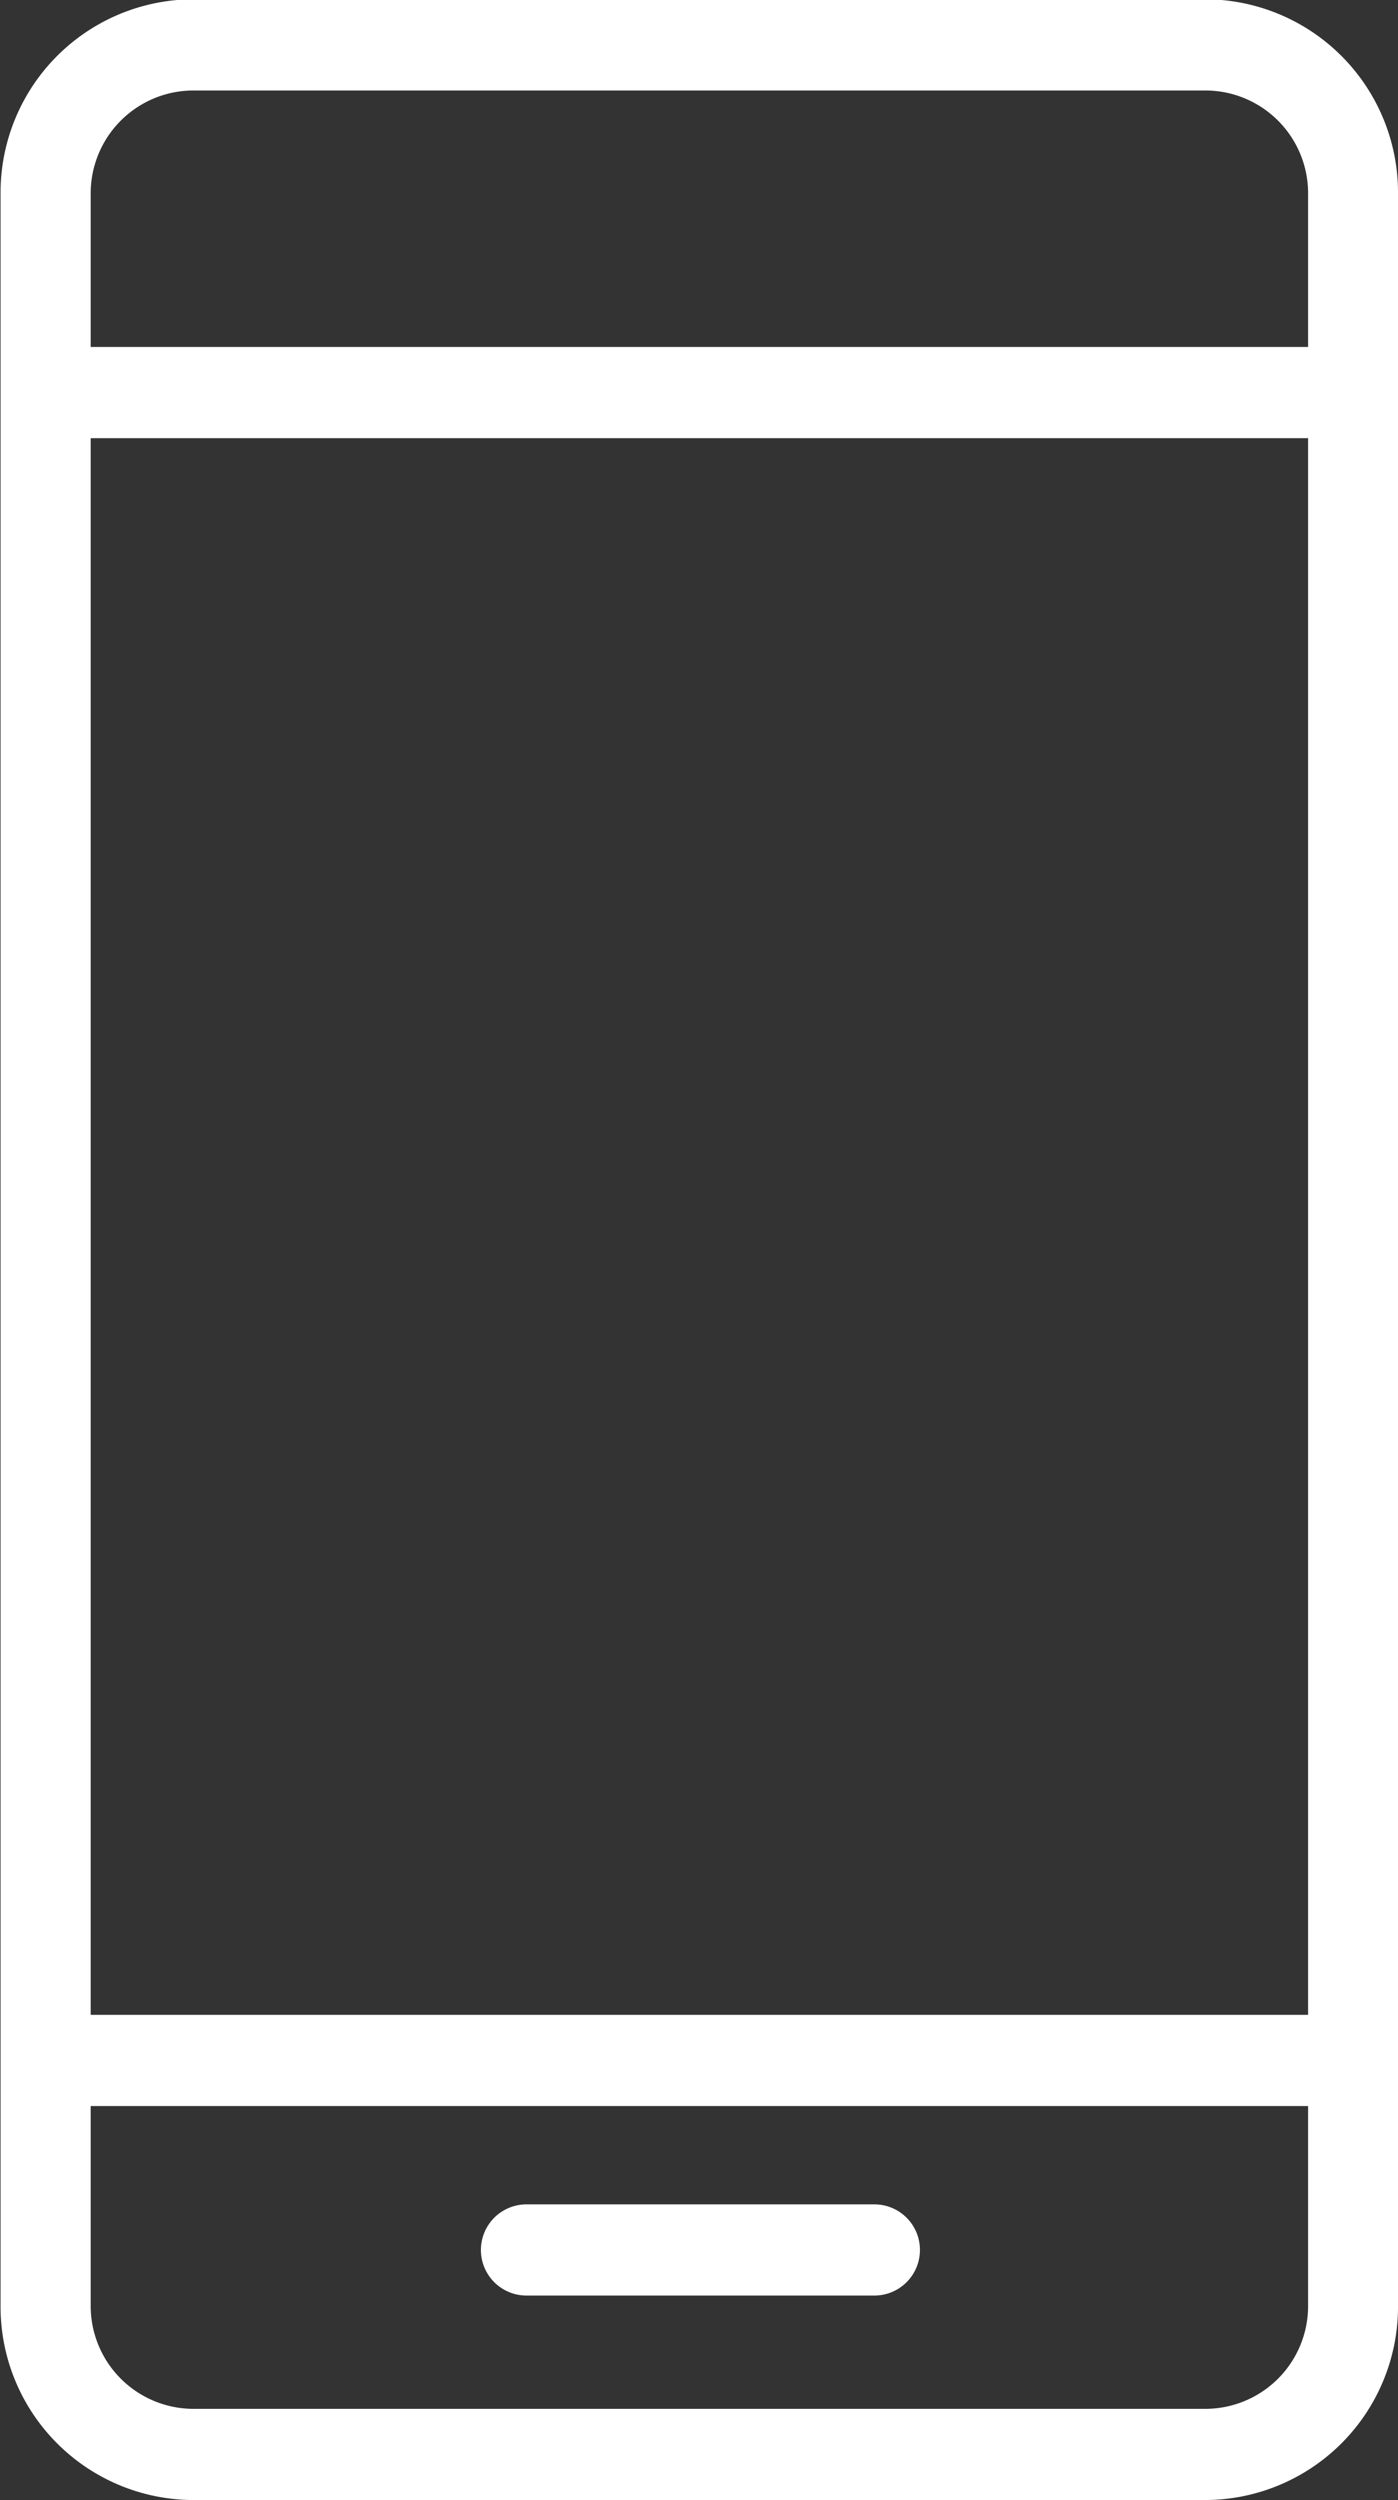 <svg xmlns="http://www.w3.org/2000/svg" width="19.625" height="35.09" viewBox="0 0 19.625 35.09">
  <rect x="0" y="0" width="19.625" height="35.09" fill="#333333" stroke="none"/>
  <defs>
    <style>
      .cls-1 {
        fill: #fff;
        fill-rule: evenodd;
      }
    </style>
  </defs>
  <path id="Shape_3_copy_3" data-name="Shape 3 copy 3" class="cls-1" d="M327.305,3876.9H313.083a2.713,2.713,0,0,0-2.7,2.73v29.64a2.713,2.713,0,0,0,2.7,2.73h14.222a2.713,2.713,0,0,0,2.695-2.73v-29.64A2.713,2.713,0,0,0,327.305,3876.9Zm1.433,32.37a1.443,1.443,0,0,1-1.433,1.45H313.083a1.444,1.444,0,0,1-1.435-1.45v-2.8h17.09v2.8Zm0-4.08h-17.09v-22.13h17.09v22.13Zm0-23.41h-17.09v-2.15a1.444,1.444,0,0,1,1.435-1.45h14.222a1.443,1.443,0,0,1,1.433,1.45v2.15Zm-10.972,27.35h4.883a0.64,0.64,0,0,0,0-1.28h-4.883A0.64,0.64,0,0,0,317.766,3909.13Z" transform="translate(-310.375 -3876.91)"/>
</svg>
